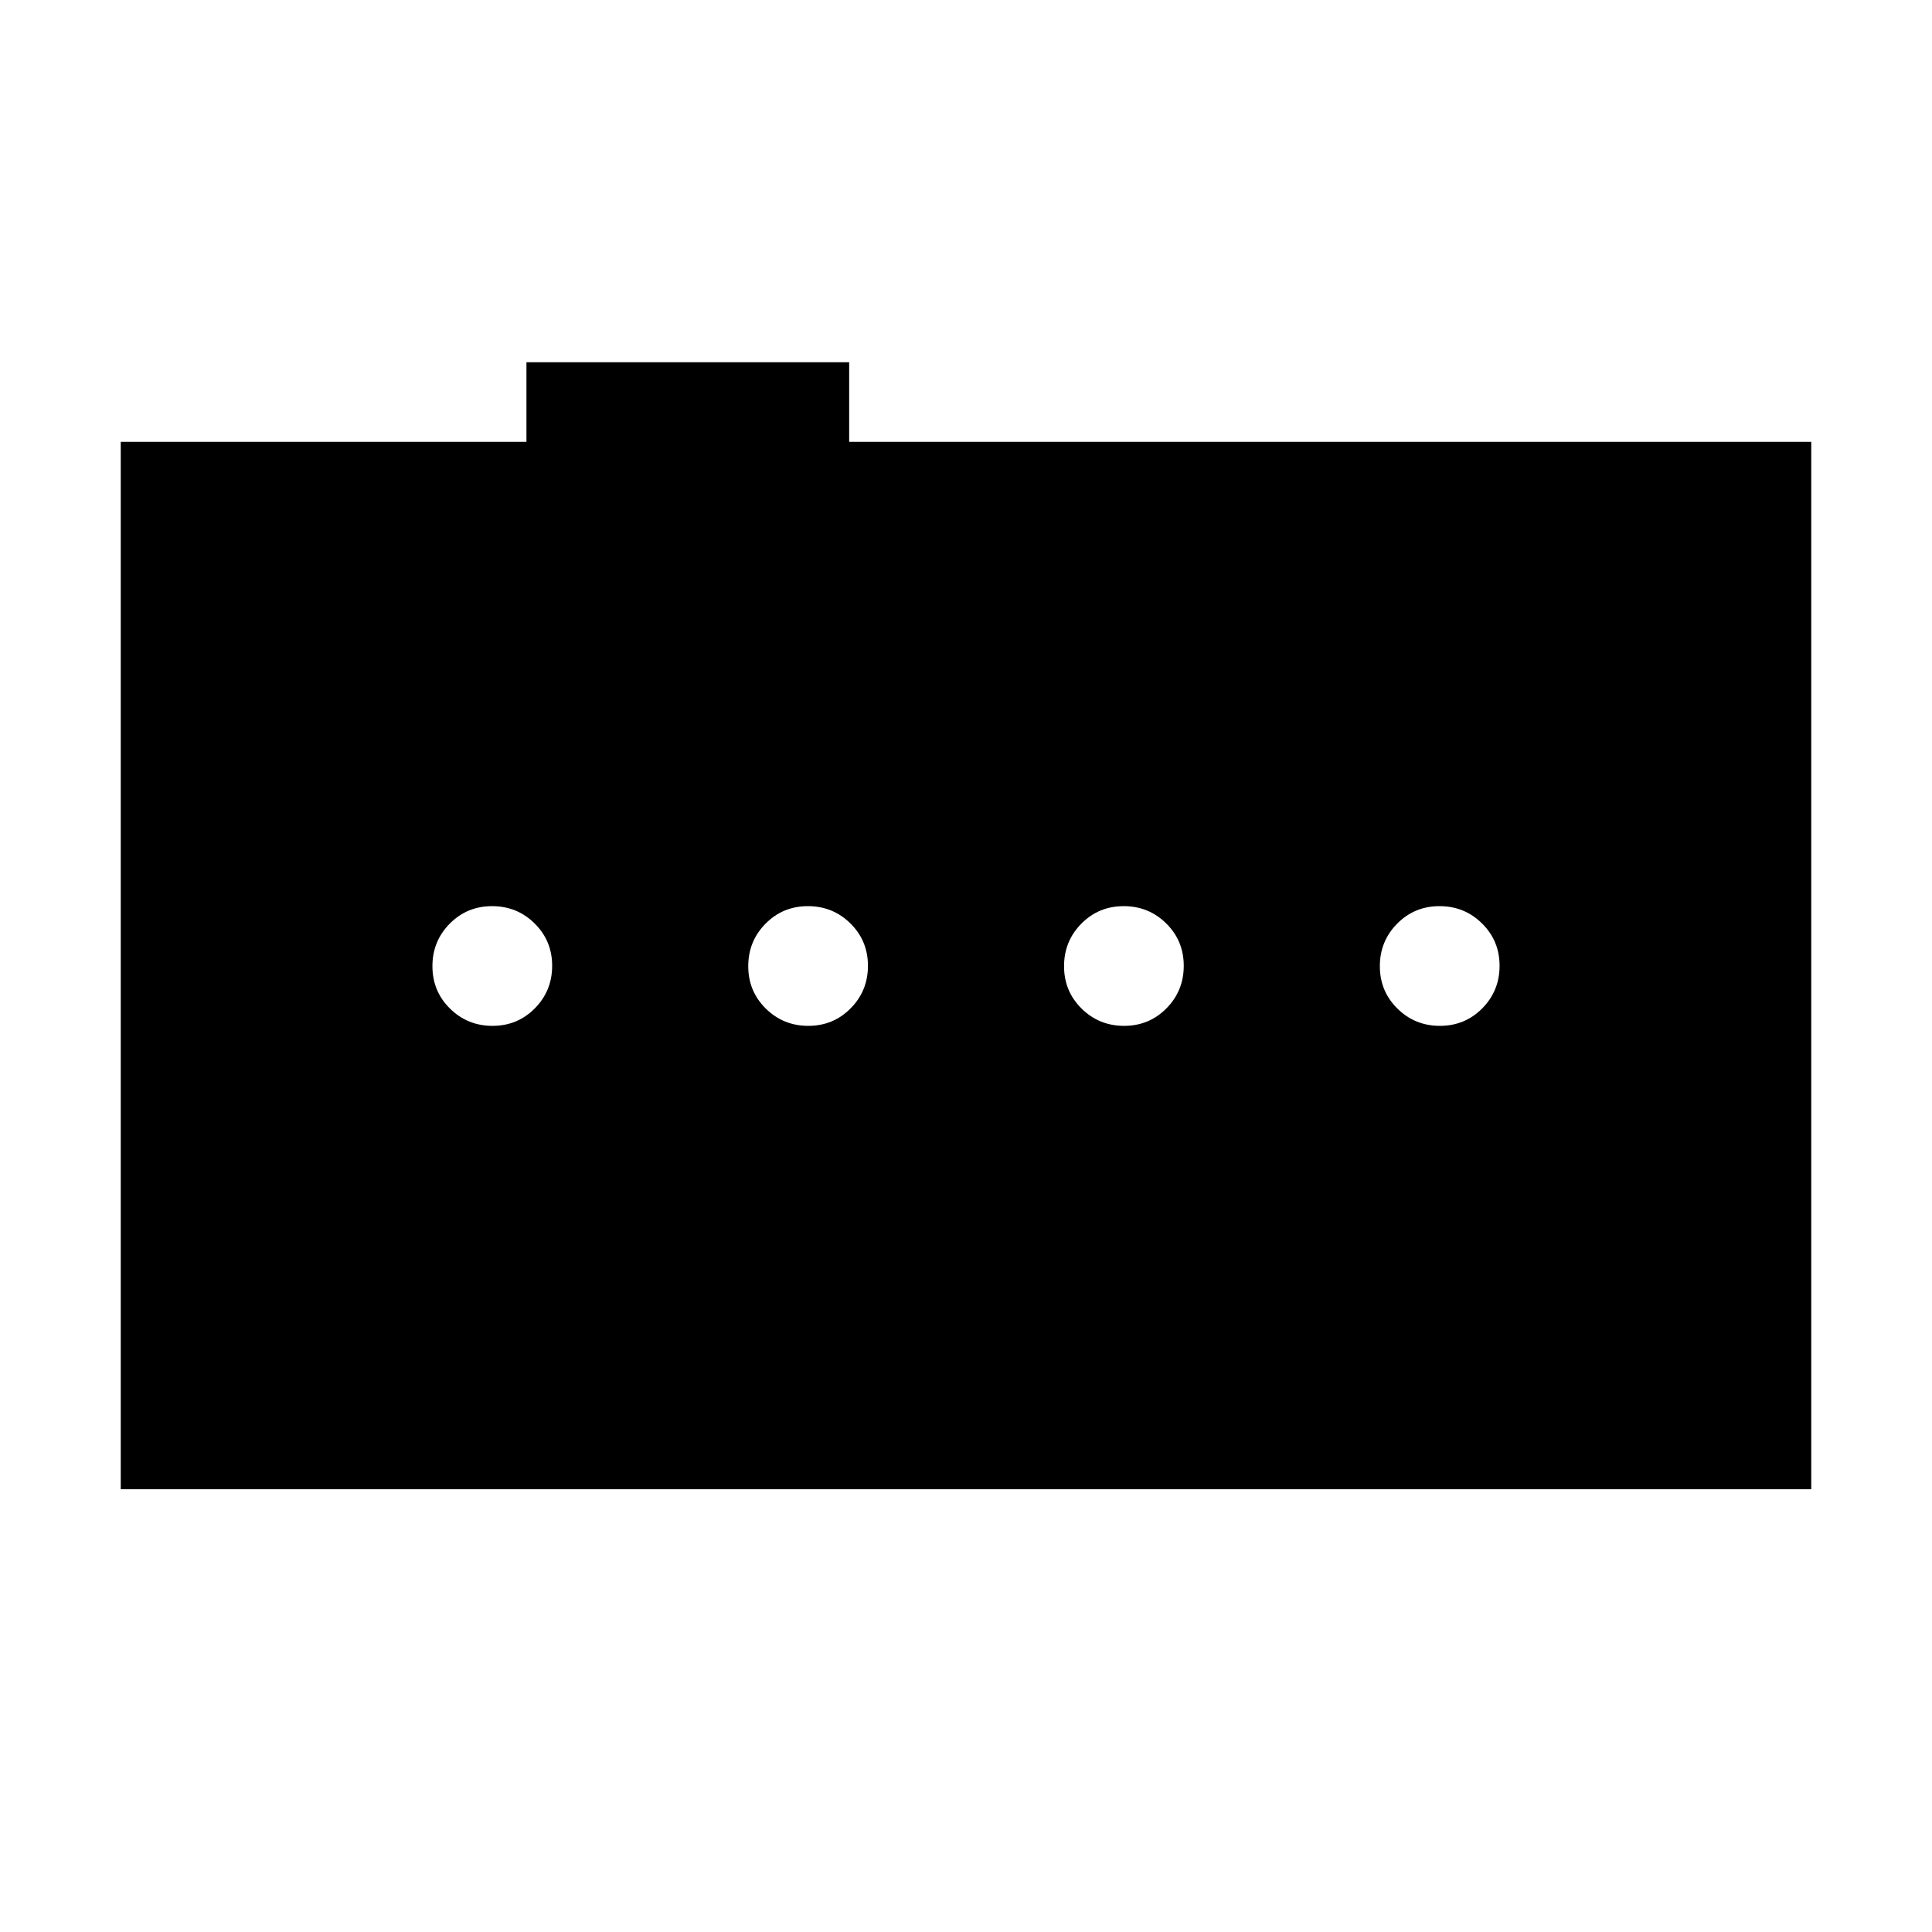 <svg xmlns="http://www.w3.org/2000/svg" height="40" viewBox="0 -960 960 960" width="40"><path d="M244.72-450.26q12.43 0 21.04-8.7 8.6-8.71 8.6-21.14 0-12.44-8.71-21.04-8.7-8.6-21.14-8.6-12.43 0-21.04 8.7-8.6 8.71-8.6 21.14 0 12.44 8.71 21.04 8.7 8.6 21.14 8.6Zm156.92 0q12.44 0 21.04-8.7 8.6-8.71 8.6-21.14 0-12.44-8.7-21.04-8.71-8.6-21.14-8.6-12.44 0-21.04 8.7-8.6 8.71-8.6 21.14 0 12.44 8.7 21.04 8.71 8.6 21.14 8.6Zm156.92 0q12.44 0 21.04-8.7 8.6-8.71 8.6-21.14 0-12.44-8.7-21.04-8.71-8.6-21.14-8.6-12.44 0-21.04 8.7-8.6 8.71-8.6 21.14 0 12.44 8.7 21.04 8.71 8.6 21.14 8.6Zm156.93 0q12.43 0 21.04-8.7 8.6-8.71 8.6-21.14 0-12.44-8.71-21.04-8.7-8.6-21.14-8.6-12.43 0-21.04 8.7-8.6 8.71-8.6 21.14 0 12.44 8.71 21.04 8.7 8.6 21.14 8.6ZM60-220v-520.46h201.59V-780h160.36v39.54H900V-220H60Z"/></svg>